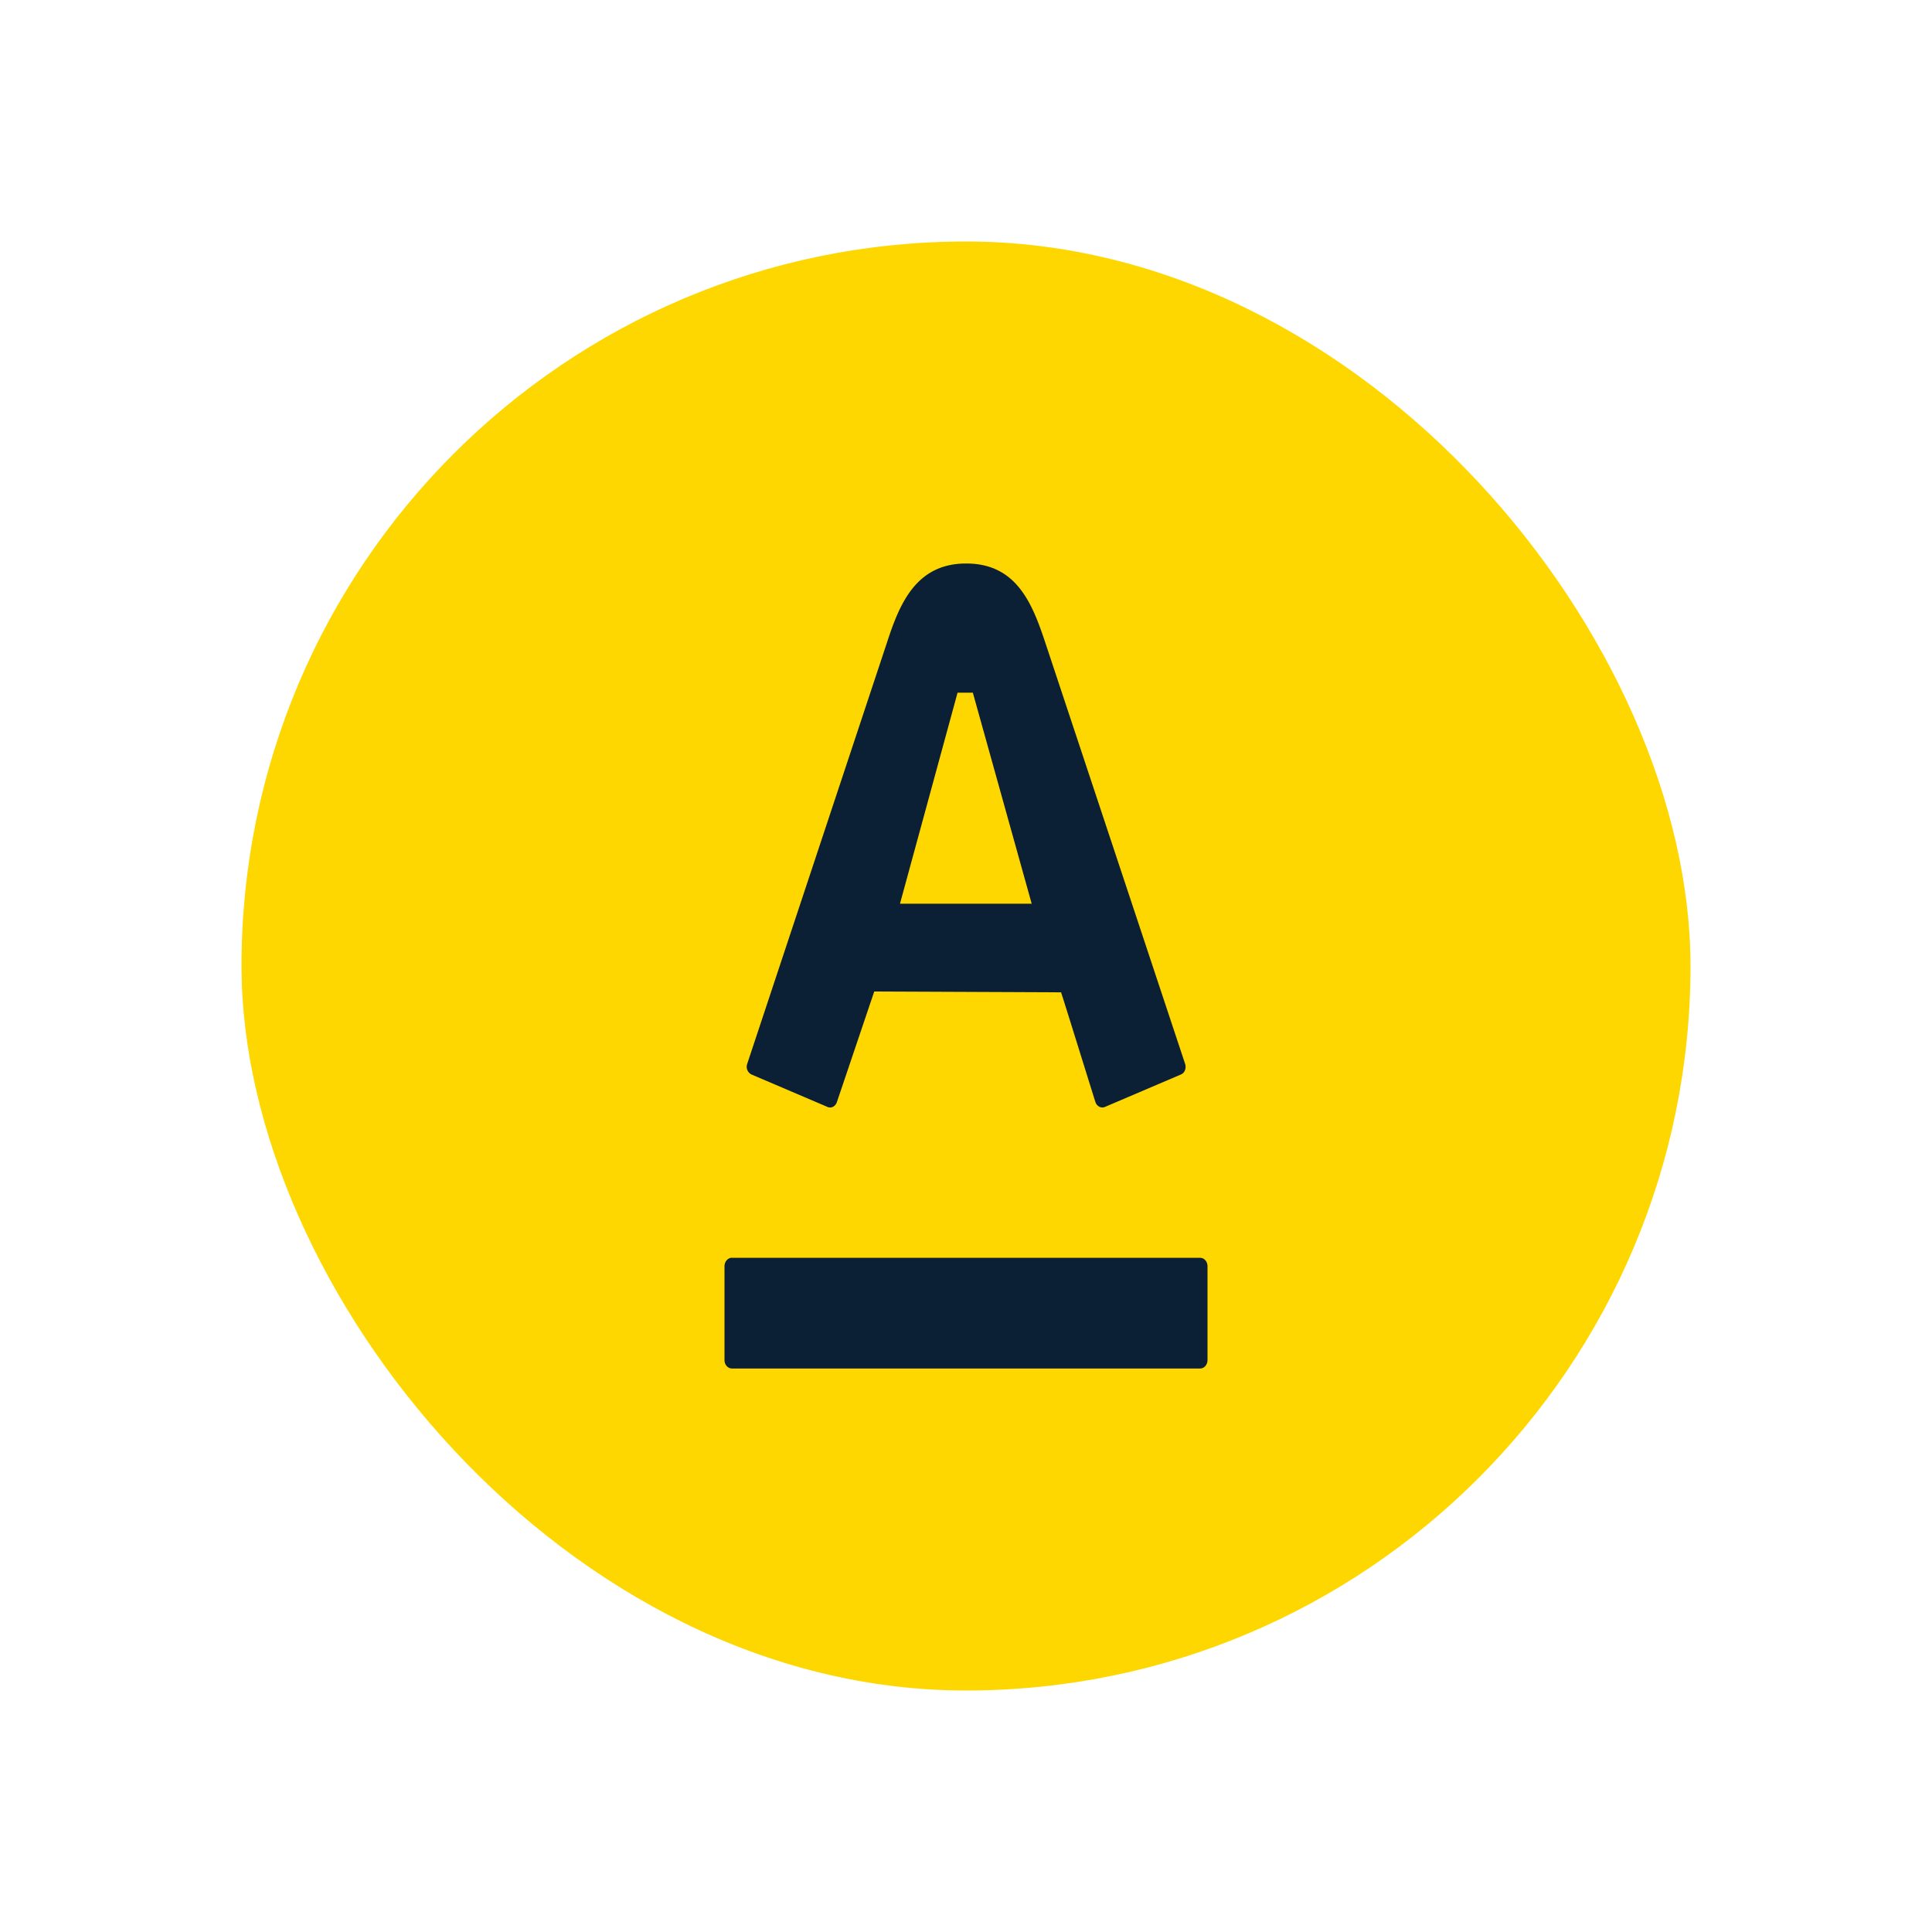 <svg width="24" height="24" viewBox="0 0 24 24" xmlns="http://www.w3.org/2000/svg"><g transform="translate(3 3)" fill="none"><rect fill="gold" width="18" height="18" rx="9"/><path d="M9.985 4.983l1.737 5.233c.014.04.005.108-.053.132l-.944.403c-.047.02-.1-.009-.117-.06-.017-.05-.387-1.245-.427-1.364l-2.321-.01-.464 1.374c-.017.049-.066.082-.116.06l-.944-.403a.107.107 0 0 1-.054-.132l1.736-5.233C8.175 4.5 8.379 4 9.002 4s.82.491.983.983zm-3.892 7.641c-.051 0-.093.048-.093.106v1.165c0 .059.042.105.093.105h5.815c.051 0 .092-.046.092-.105V12.73c0-.059-.041-.105-.092-.105H6.093zM8.18 8.226h1.636l-.731-2.621h-.19L8.18 8.226z" fill="#0B1F35"/></g></svg>